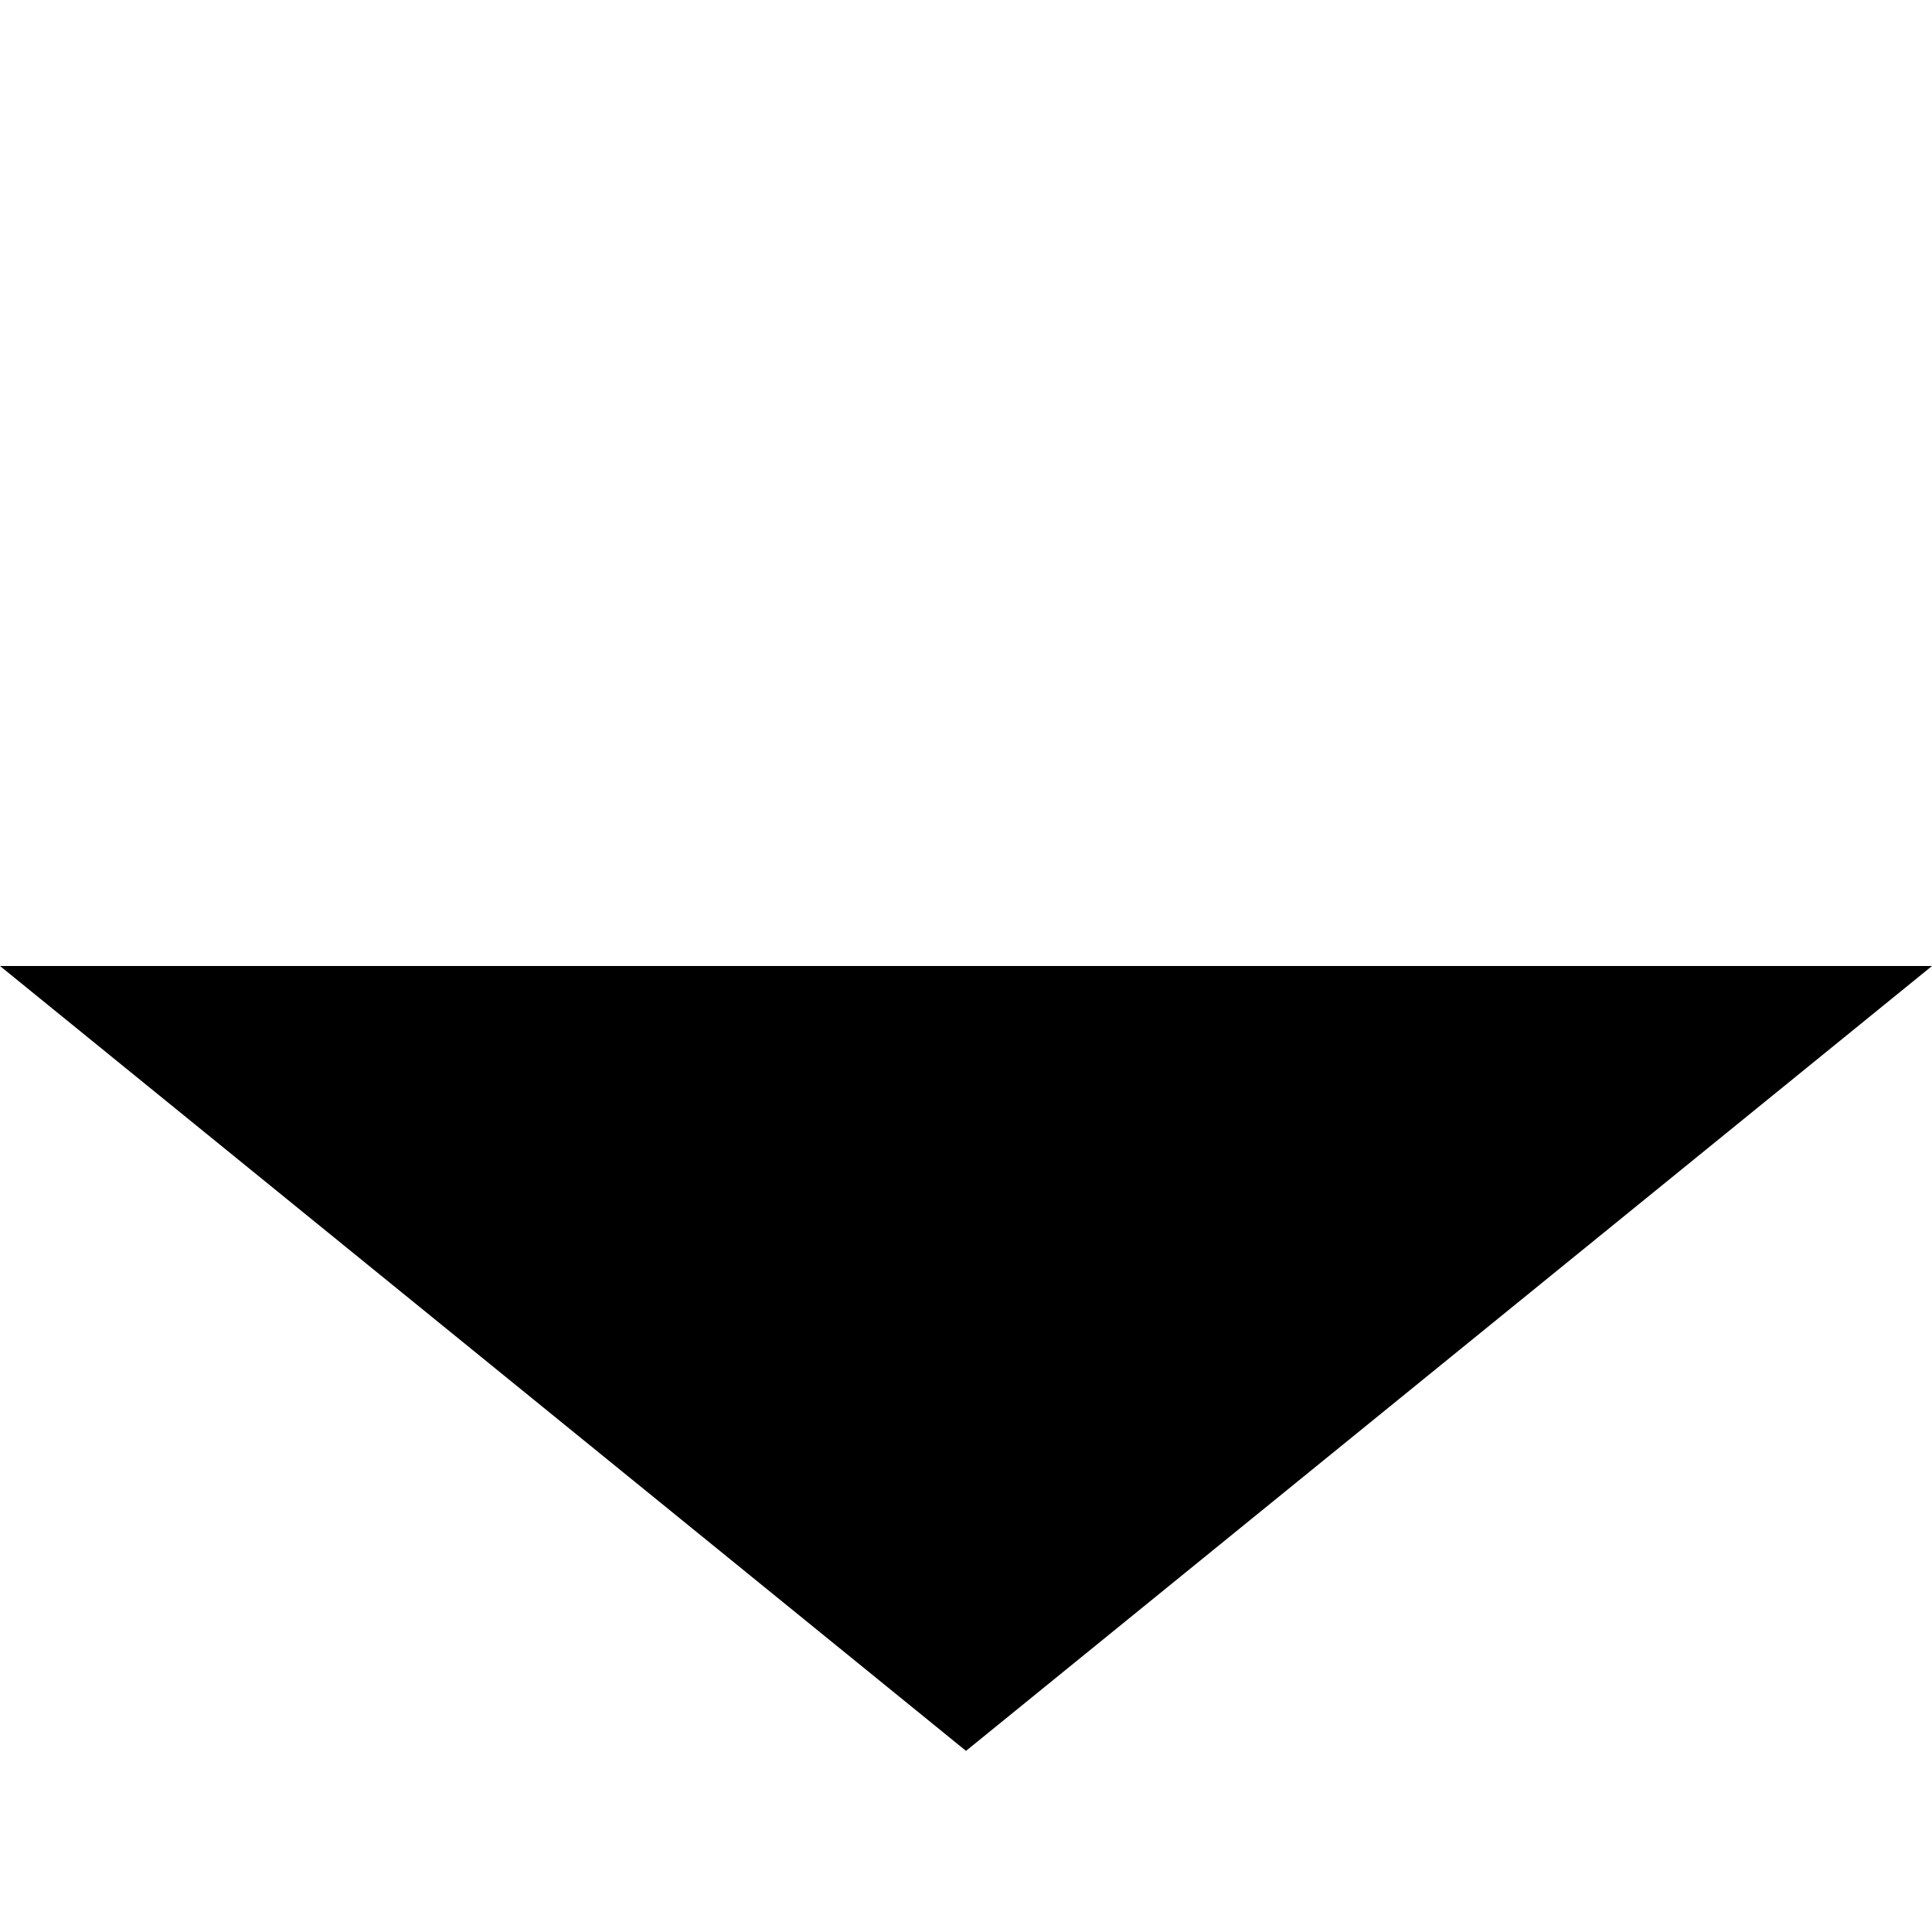 <?xml version="1.0" encoding="UTF-8" standalone="no"?>
<svg
   xmlns:dc="http://purl.org/dc/elements/1.1/"
   xmlns:cc="http://creativecommons.org/ns#"
   xmlns:rdf="http://www.w3.org/1999/02/22-rdf-syntax-ns#"
   xmlns:svg="http://www.w3.org/2000/svg"
   xmlns="http://www.w3.org/2000/svg"
   xmlns:sodipodi="http://sodipodi.sourceforge.net/DTD/sodipodi-0.dtd"
   xmlns:inkscape="http://www.inkscape.org/namespaces/inkscape"
   width="64.0px"
   height="64.0px"
   viewBox="0 0 64.0 64.0"
   version="1.1"
   id="SVGRoot"
   sodipodi:docname="container-open-icon.svg"
   inkscape:version="1.0.2-2 (e86c870879, 2021-01-15)">
  <defs
     id="defs1402" />
  <sodipodi:namedview
     id="base"
     pagecolor="#ffffff"
     bordercolor="#666666"
     borderopacity="1.0"
     inkscape:pageopacity="0.0"
     inkscape:pageshadow="2"
     inkscape:zoom="15.839192"
     inkscape:cx="34.130834"
     inkscape:cy="36.157997"
     inkscape:document-units="px"
     inkscape:current-layer="layer1"
     inkscape:document-rotation="0"
     showgrid="true"
     inkscape:window-width="1920"
     inkscape:window-height="1057"
     inkscape:window-x="154"
     inkscape:window-y="-8"
     inkscape:window-maximized="1"
     inkscape:snap-nodes="true"
     showguides="true"
     inkscape:guide-bbox="true"
     inkscape:snap-others="false"
     inkscape:snap-global="true"
     inkscape:snap-to-guides="true"
     inkscape:snap-grids="true">
    <sodipodi:guide
       position="0,64"
       orientation="0,64"
       id="guide2006" />
    <sodipodi:guide
       position="64,64"
       orientation="64,0"
       id="guide2008" />
    <sodipodi:guide
       position="64,0"
       orientation="0,-64"
       id="guide2010" />
    <sodipodi:guide
       position="0,0"
       orientation="-64,0"
       id="guide2012" />
    <inkscape:grid
       type="xygrid"
       id="grid2014"
       empspacing="2" />
    <sodipodi:guide
       position="32,32"
       orientation="1,0"
       id="guide2016" />
    <sodipodi:guide
       position="32,32"
       orientation="0,-1"
       id="guide2018" />
  </sodipodi:namedview>
  <g
     inkscape:label="Layer 1"
     inkscape:groupmode="layer"
     id="layer1">
    <path
       style="fill:#000000;fill-opacity:1;stroke:none;stroke-width:1px;stroke-linecap:butt;stroke-linejoin:miter;stroke-opacity:1"
       d="M 0,32 H 64 L 32,58 Z"
       id="path2020" />
  </g>
</svg>
